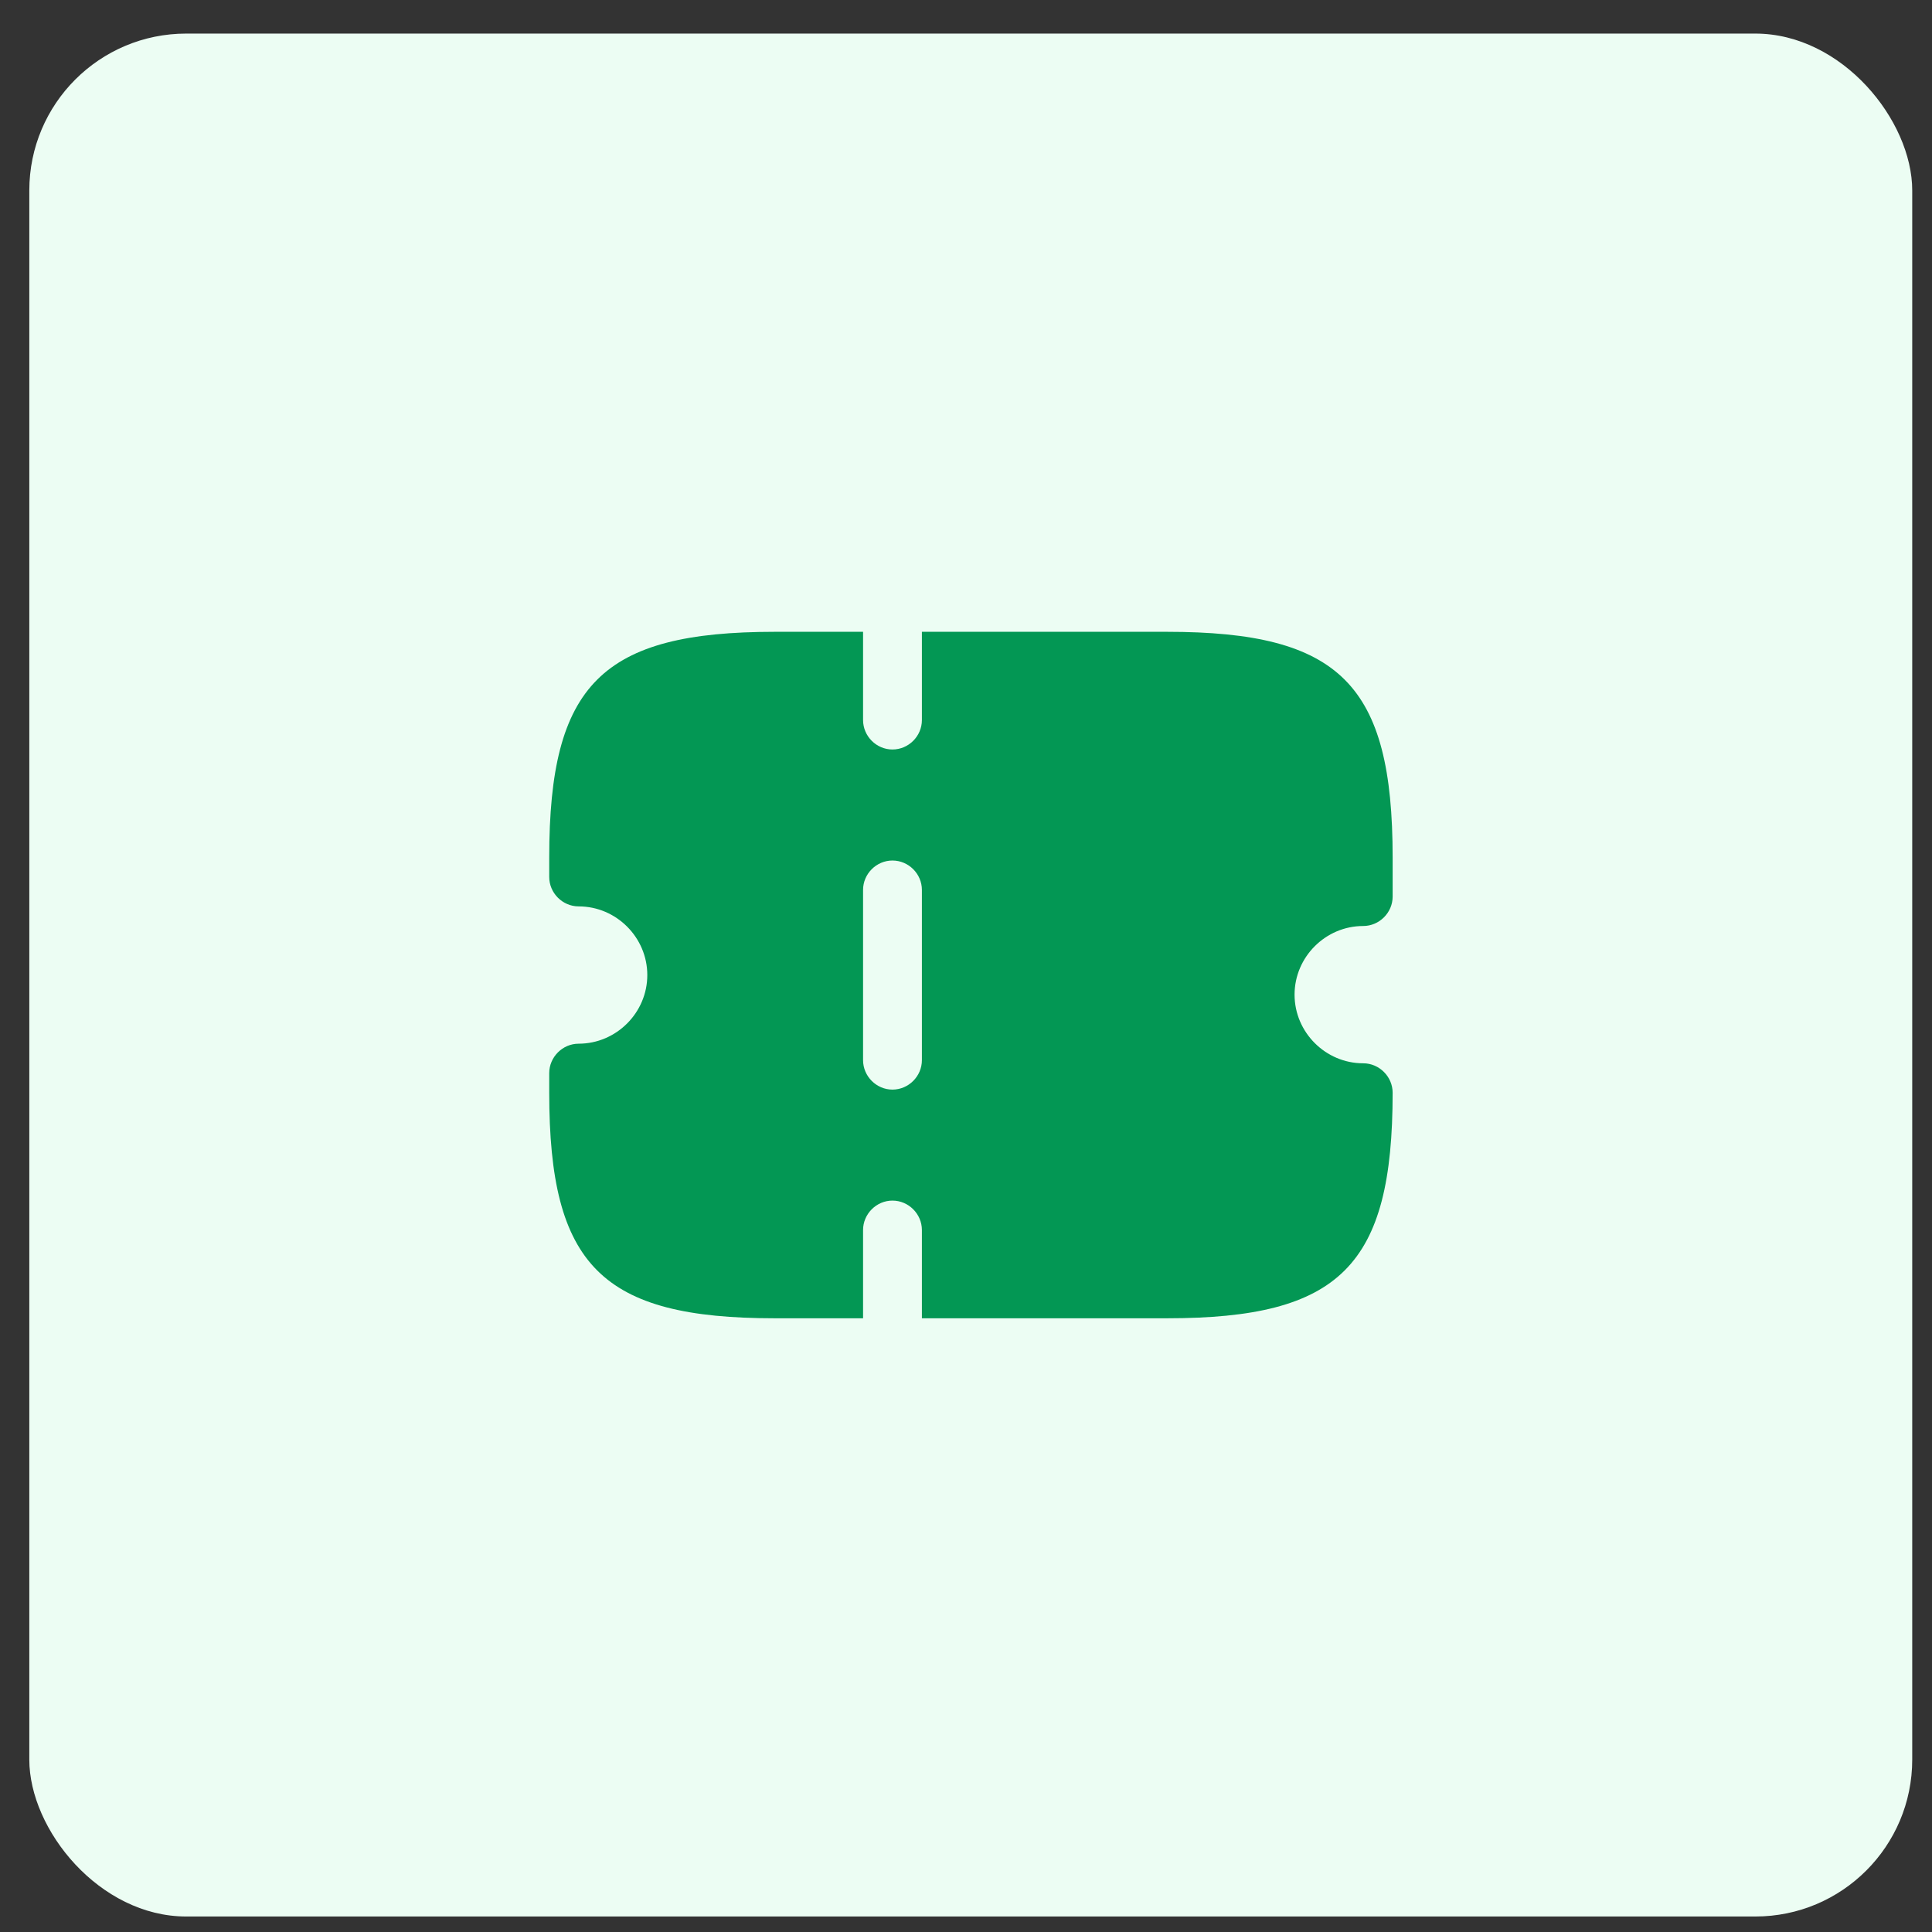 <svg width="47" height="47" viewBox="0 0 47 47" fill="none" xmlns="http://www.w3.org/2000/svg">
<rect x="0" y="0" width="47" height="47" fill="#333333" stroke="none"/>
<rect x="0.713" y="0.817" width="45.806" height="45.806" rx="3.817" fill="#ECFDF3"/>
<path d="M33.163 22.527C33.554 22.527 33.879 22.203 33.879 21.812V20.857C33.879 16.649 32.6 15.37 28.391 15.37H22.427V17.517C22.427 17.909 22.103 18.233 21.711 18.233C21.32 18.233 20.996 17.909 20.996 17.517V15.37H18.849C14.64 15.37 13.361 16.649 13.361 20.857V21.334C13.361 21.726 13.686 22.05 14.077 22.05C14.993 22.05 15.747 22.804 15.747 23.72C15.747 24.636 14.993 25.39 14.077 25.39C13.686 25.39 13.361 25.715 13.361 26.106V26.583C13.361 30.791 14.64 32.07 18.849 32.07H20.996V29.923C20.996 29.532 21.32 29.207 21.711 29.207C22.103 29.207 22.427 29.532 22.427 29.923V32.07H28.391C32.6 32.07 33.879 30.791 33.879 26.583C33.879 26.192 33.554 25.867 33.163 25.867C32.247 25.867 31.493 25.113 31.493 24.197C31.493 23.281 32.247 22.527 33.163 22.527ZM22.427 25.791C22.427 26.182 22.103 26.507 21.711 26.507C21.32 26.507 20.996 26.182 20.996 25.791V21.649C20.996 21.258 21.32 20.934 21.711 20.934C22.103 20.934 22.427 21.258 22.427 21.649V25.791Z" fill="#039754"/>
</svg>
